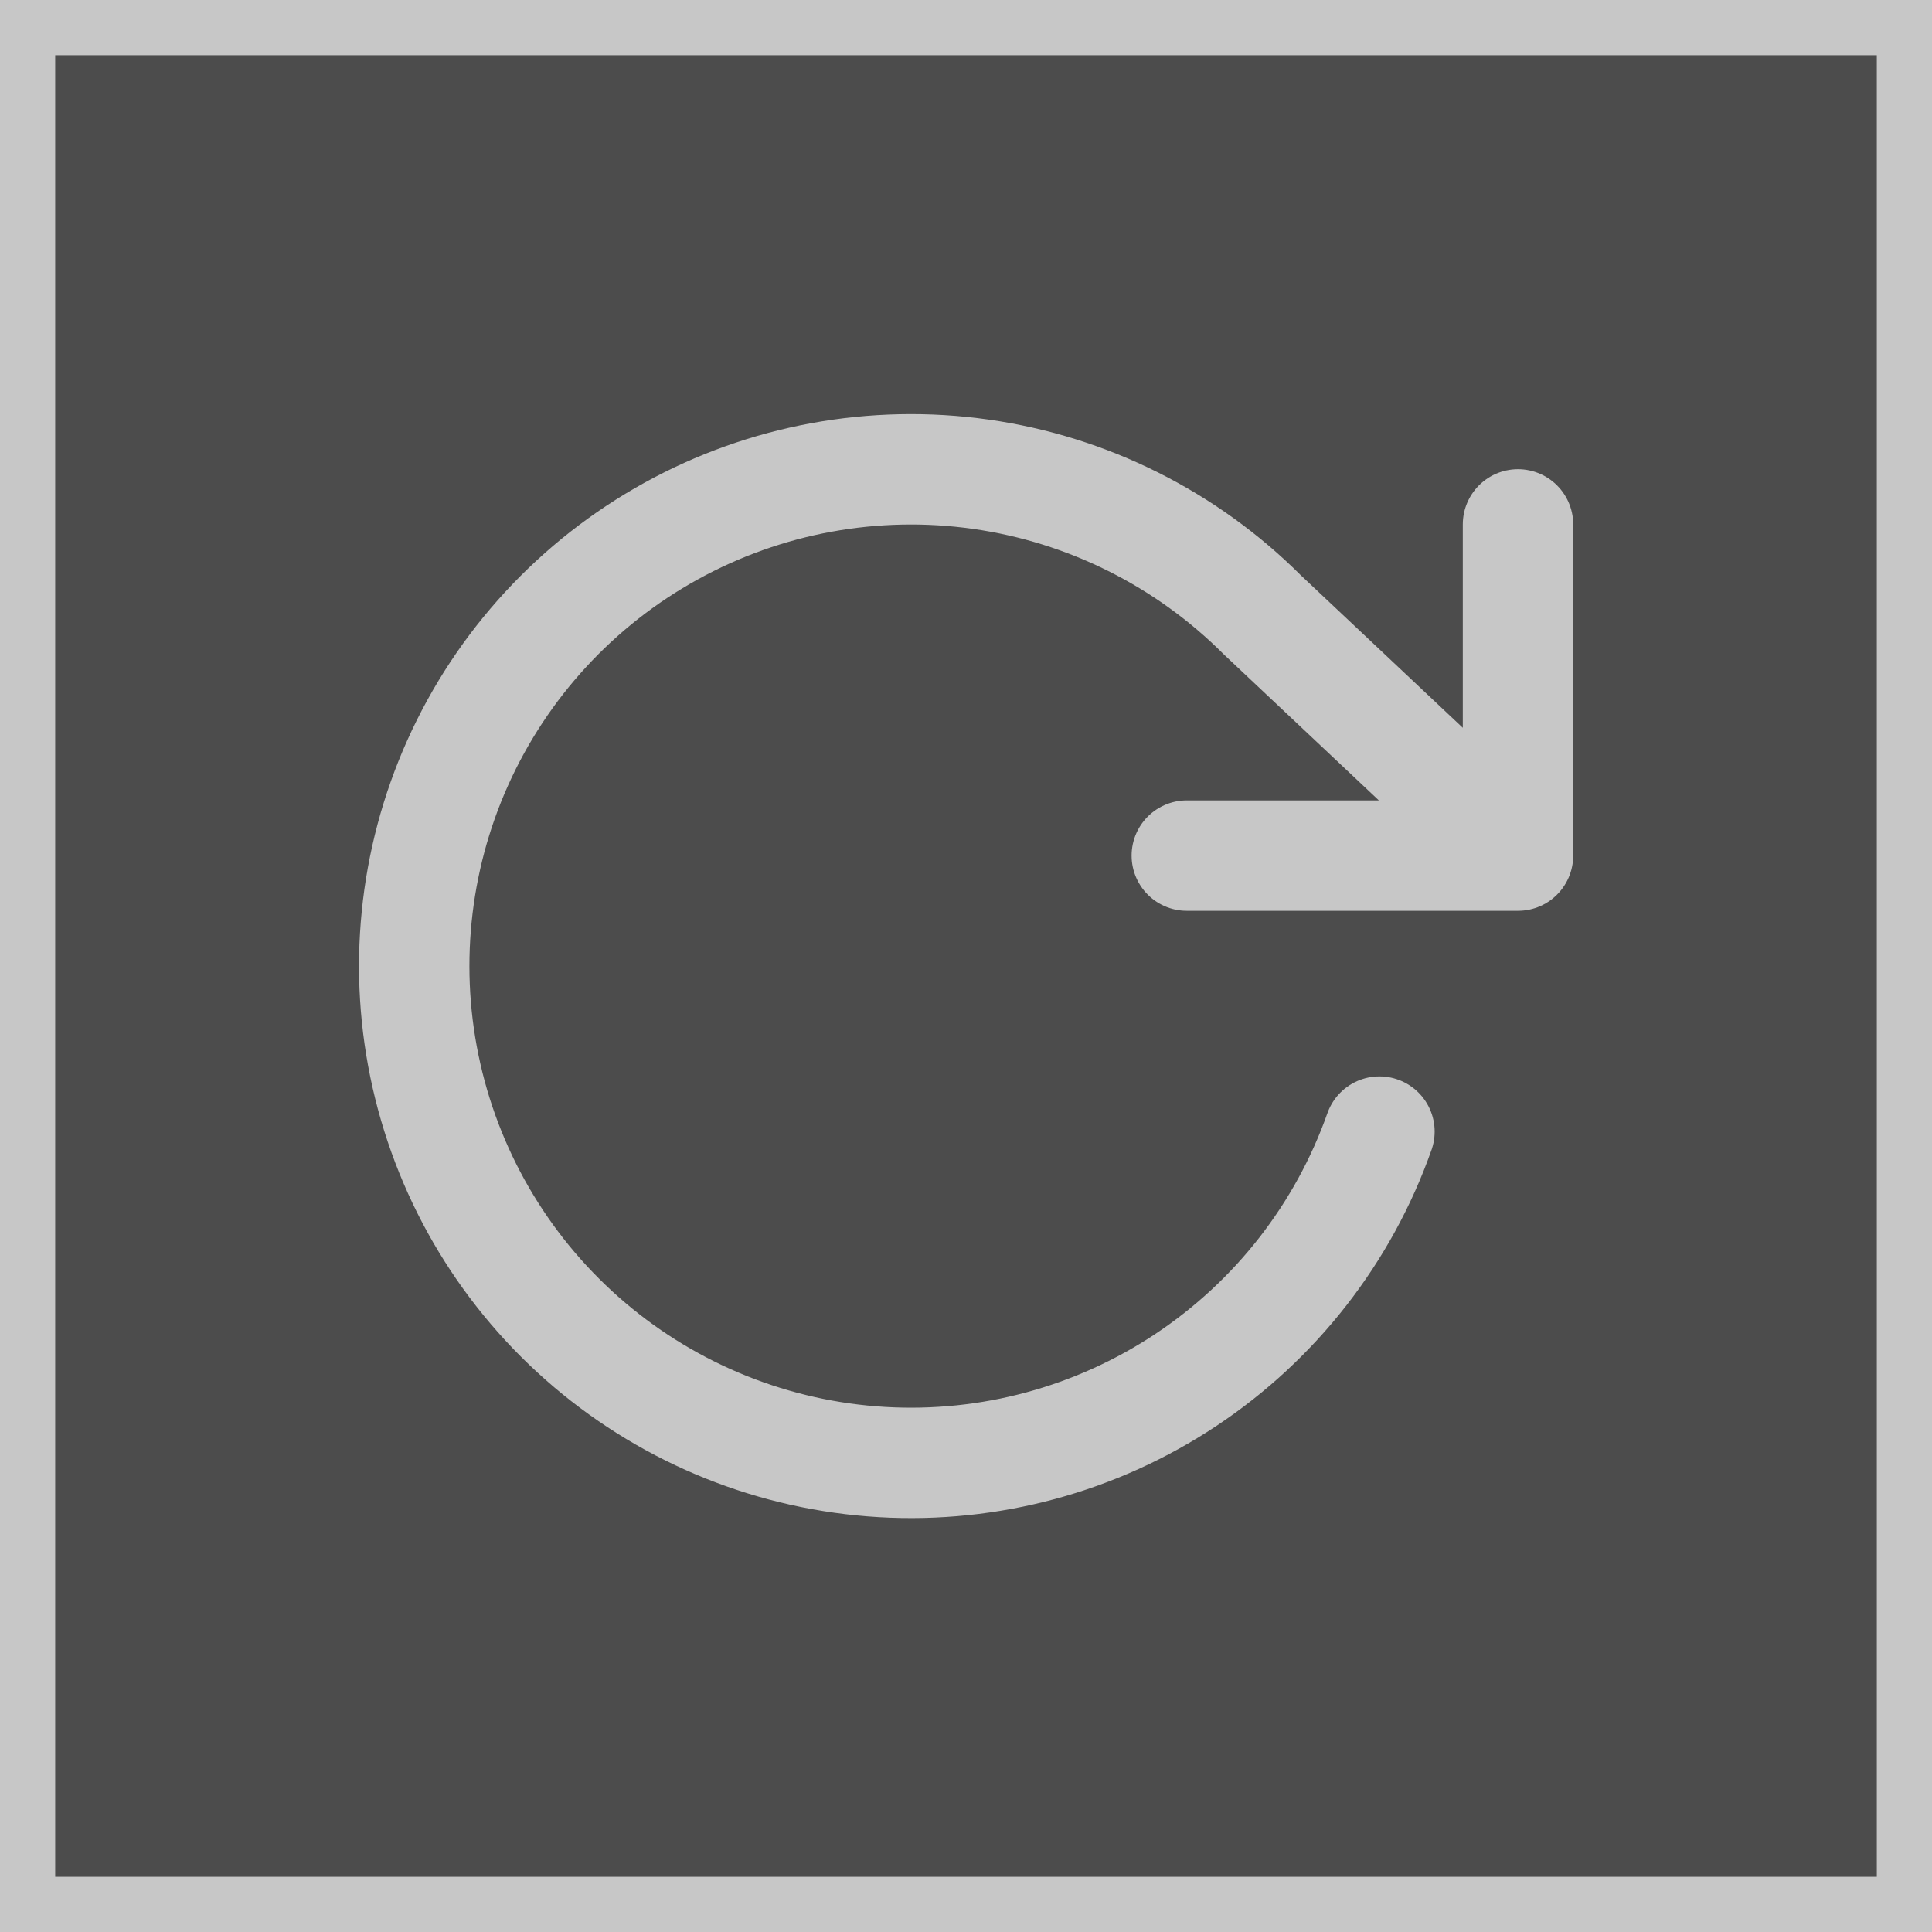 <svg width="70" height="70" viewBox="0 0 70 70" fill="none" xmlns="http://www.w3.org/2000/svg">
<rect x="1" y="1" width="68" height="68" fill="#4C4C4C" stroke="#C7C7C7" stroke-width="2"/>
<path d="M55 19V31M55 31H43M55 31L45.74 22.28C42.981 19.52 39.4 17.73 35.536 17.182C31.672 16.634 27.734 17.357 24.317 19.241C20.899 21.126 18.186 24.07 16.587 27.63C14.989 31.19 14.59 35.174 15.453 38.98C16.315 42.786 18.39 46.209 21.367 48.733C24.344 51.257 28.061 52.745 31.957 52.973C35.853 53.201 39.717 52.157 42.968 49.997C46.219 47.837 48.68 44.68 49.98 41" stroke="#C7C7C7" stroke-width="4" stroke-linecap="round" stroke-linejoin="round"/>
</svg>
